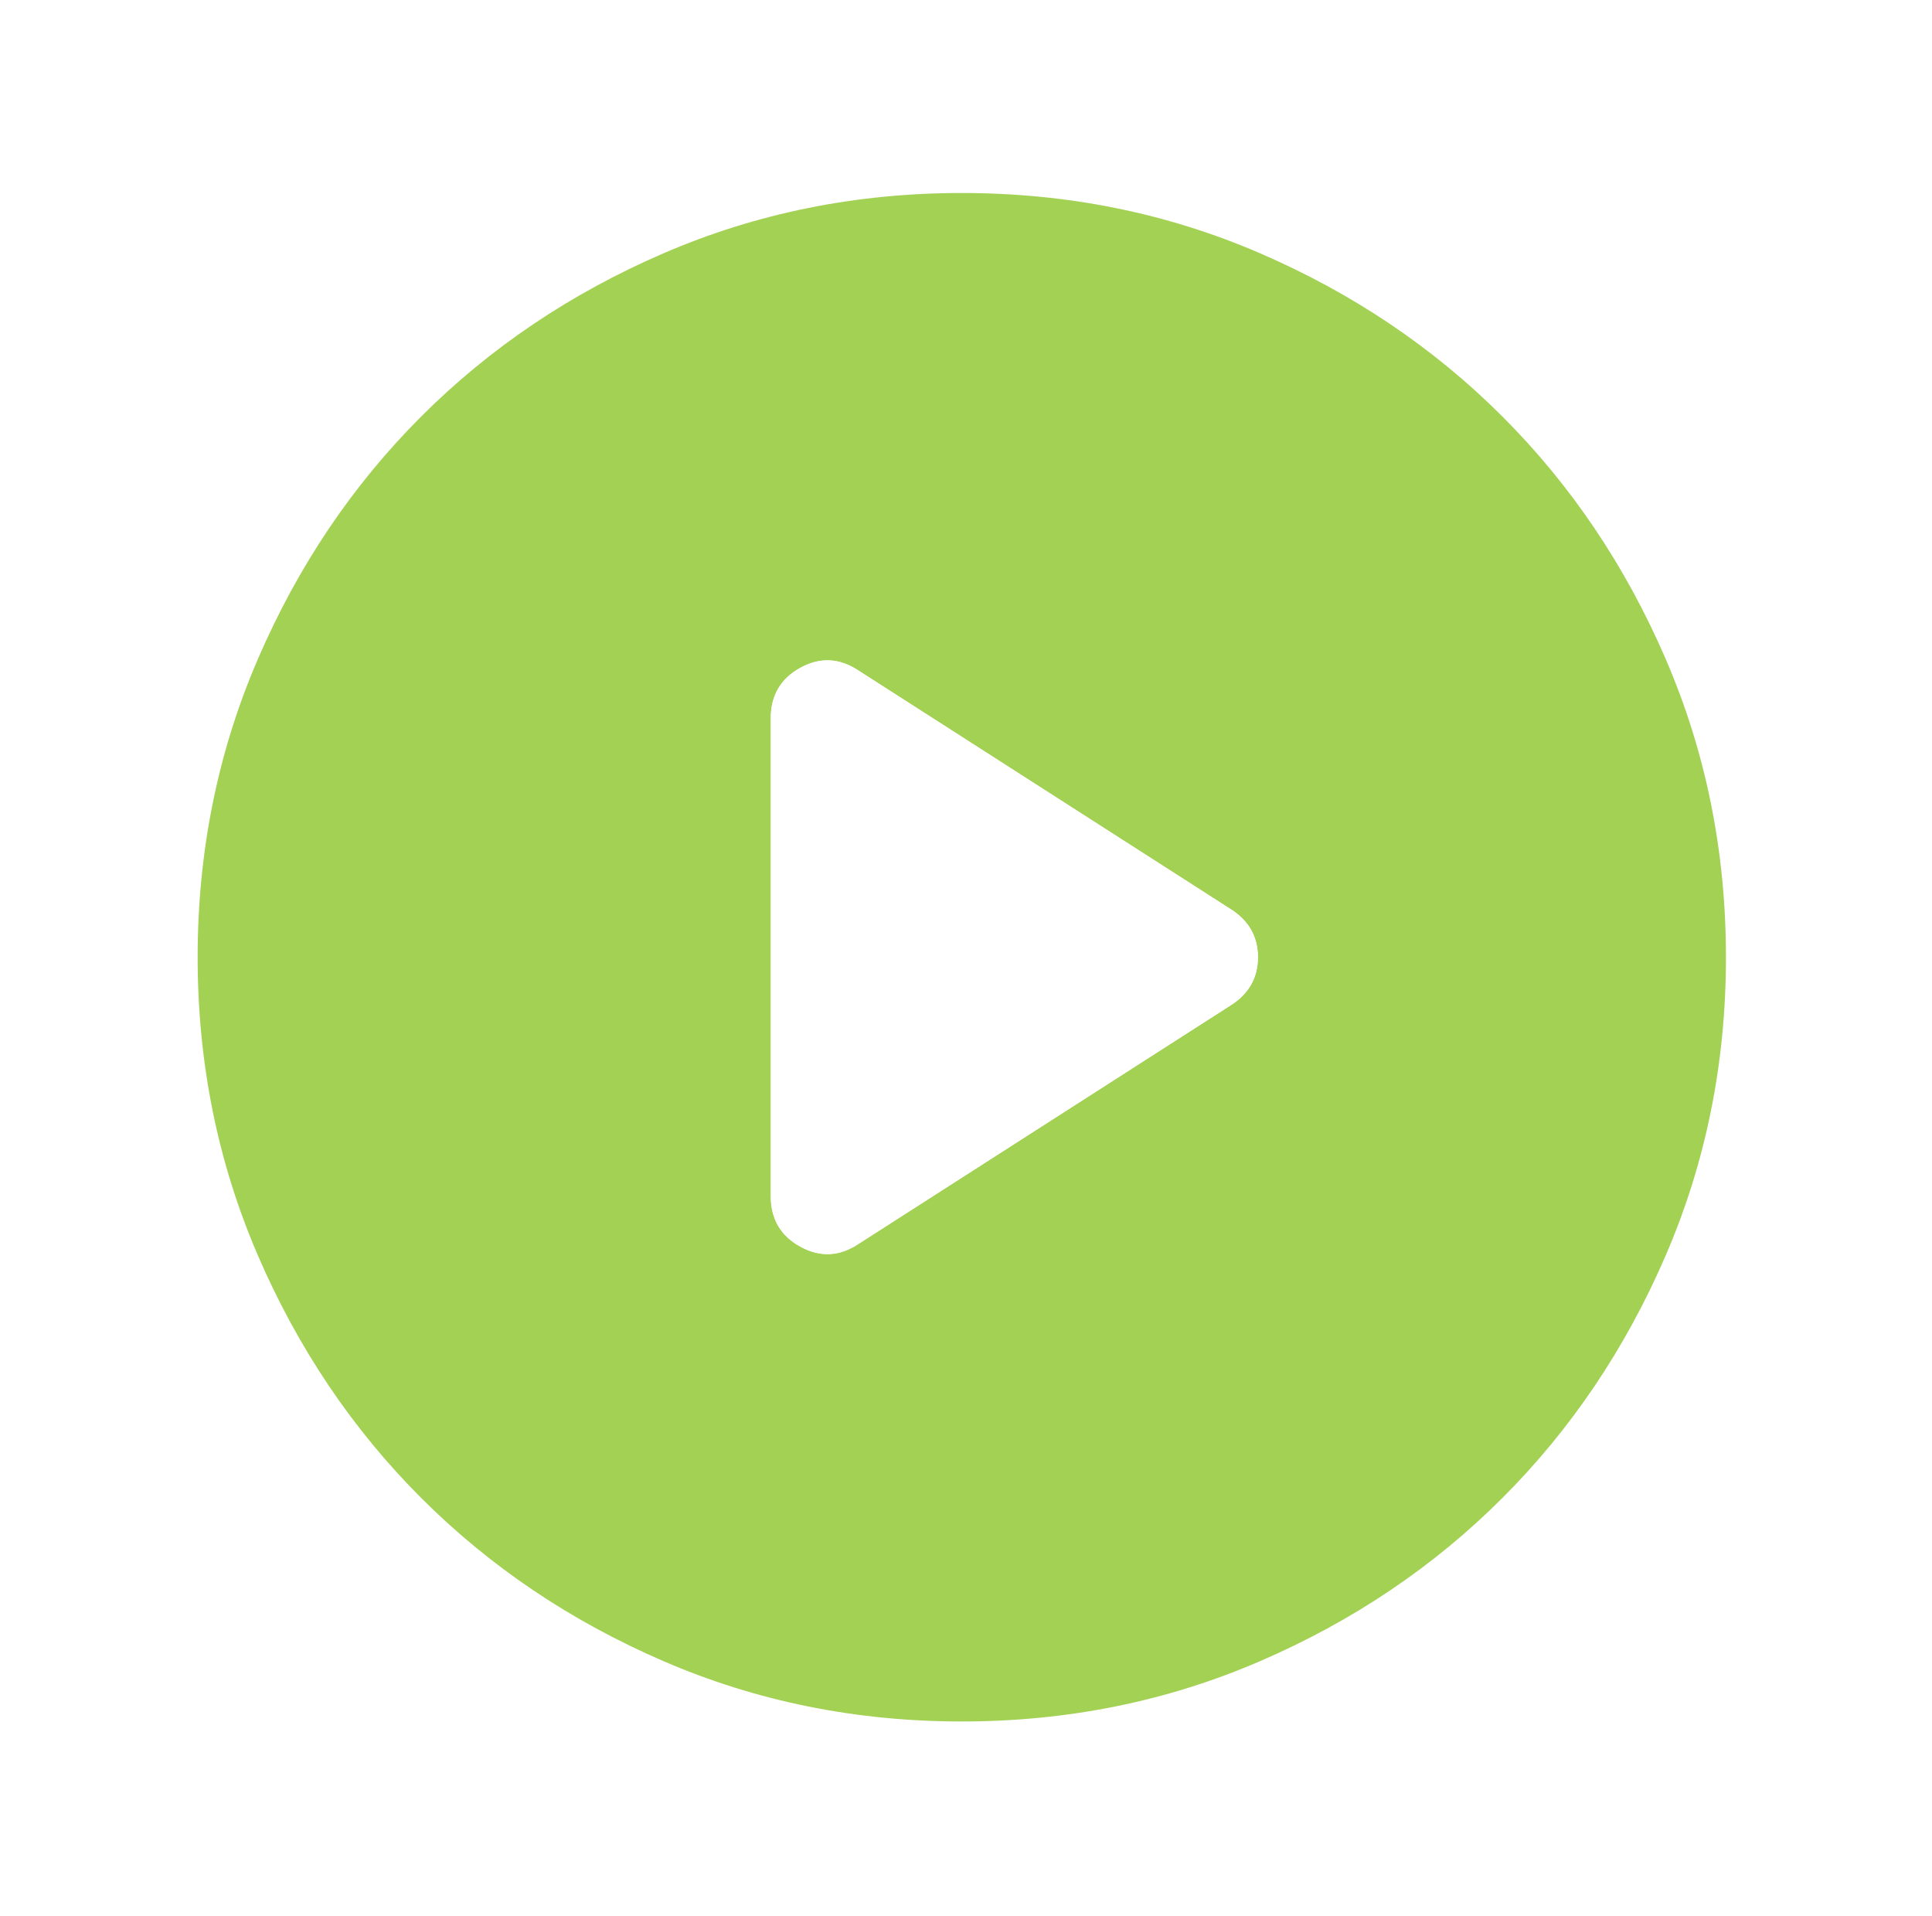 <svg width="120" height="119" viewBox="0 0 120 119" fill="none" xmlns="http://www.w3.org/2000/svg">
<g filter="url(#filter0_d_12074_1426)">
<path d="M53.332 71.314L76.47 56.482C77.577 55.77 78.131 54.781 78.131 53.515C78.131 52.25 77.577 51.261 76.47 50.549L53.332 35.717C52.145 34.926 50.939 34.867 49.713 35.539C48.486 36.211 47.873 37.26 47.873 38.683V68.347C47.873 69.771 48.486 70.82 49.713 71.492C50.939 72.164 52.145 72.105 53.332 71.314ZM59.739 100.978C53.173 100.978 47.003 99.732 41.229 97.24C35.454 94.749 30.431 91.367 26.159 87.095C21.888 82.824 18.506 77.8 16.014 72.026C13.522 66.251 12.276 60.081 12.276 53.515C12.276 46.95 13.522 40.78 16.014 35.005C18.506 29.23 21.888 24.207 26.159 19.936C30.431 15.664 35.454 12.282 41.229 9.79C47.003 7.299 53.173 6.053 59.739 6.053C66.305 6.053 72.475 7.299 78.249 9.79C84.024 12.282 89.047 15.664 93.319 19.936C97.591 24.207 100.972 29.23 103.464 35.005C105.956 40.78 107.202 46.95 107.202 53.515C107.202 60.081 105.956 66.251 103.464 72.026C100.972 77.8 97.591 82.824 93.319 87.095C89.047 91.367 84.024 94.749 78.249 97.24C72.475 99.732 66.305 100.978 59.739 100.978Z" fill="#A3D154"/>
<path d="M53.332 71.314L76.47 56.482C77.577 55.77 78.131 54.781 78.131 53.515C78.131 52.25 77.577 51.261 76.47 50.549L53.332 35.717C52.145 34.926 50.939 34.867 49.713 35.539C48.486 36.211 47.873 37.26 47.873 38.683V68.347C47.873 69.771 48.486 70.82 49.713 71.492C50.939 72.164 52.145 72.105 53.332 71.314Z" fill="white"/>
</g>
<defs>
<filter id="filter0_d_12074_1426" x="0.411" y="0.12" width="118.657" height="118.657" filterUnits="userSpaceOnUse" color-interpolation-filters="sRGB">
<feFlood flood-opacity="0" result="BackgroundImageFix"/>
<feColorMatrix in="SourceAlpha" type="matrix" values="0 0 0 0 0 0 0 0 0 0 0 0 0 0 0 0 0 0 127 0" result="hardAlpha"/>
<feOffset dy="5.933"/>
<feGaussianBlur stdDeviation="5.933"/>
<feComposite in2="hardAlpha" operator="out"/>
<feColorMatrix type="matrix" values="0 0 0 0 0.192 0 0 0 0 0.192 0 0 0 0 0.192 0 0 0 0.1 0"/>
<feBlend mode="normal" in2="BackgroundImageFix" result="effect1_dropShadow_12074_1426"/>
<feBlend mode="normal" in="SourceGraphic" in2="effect1_dropShadow_12074_1426" result="shape"/>
</filter>
</defs>
</svg>
